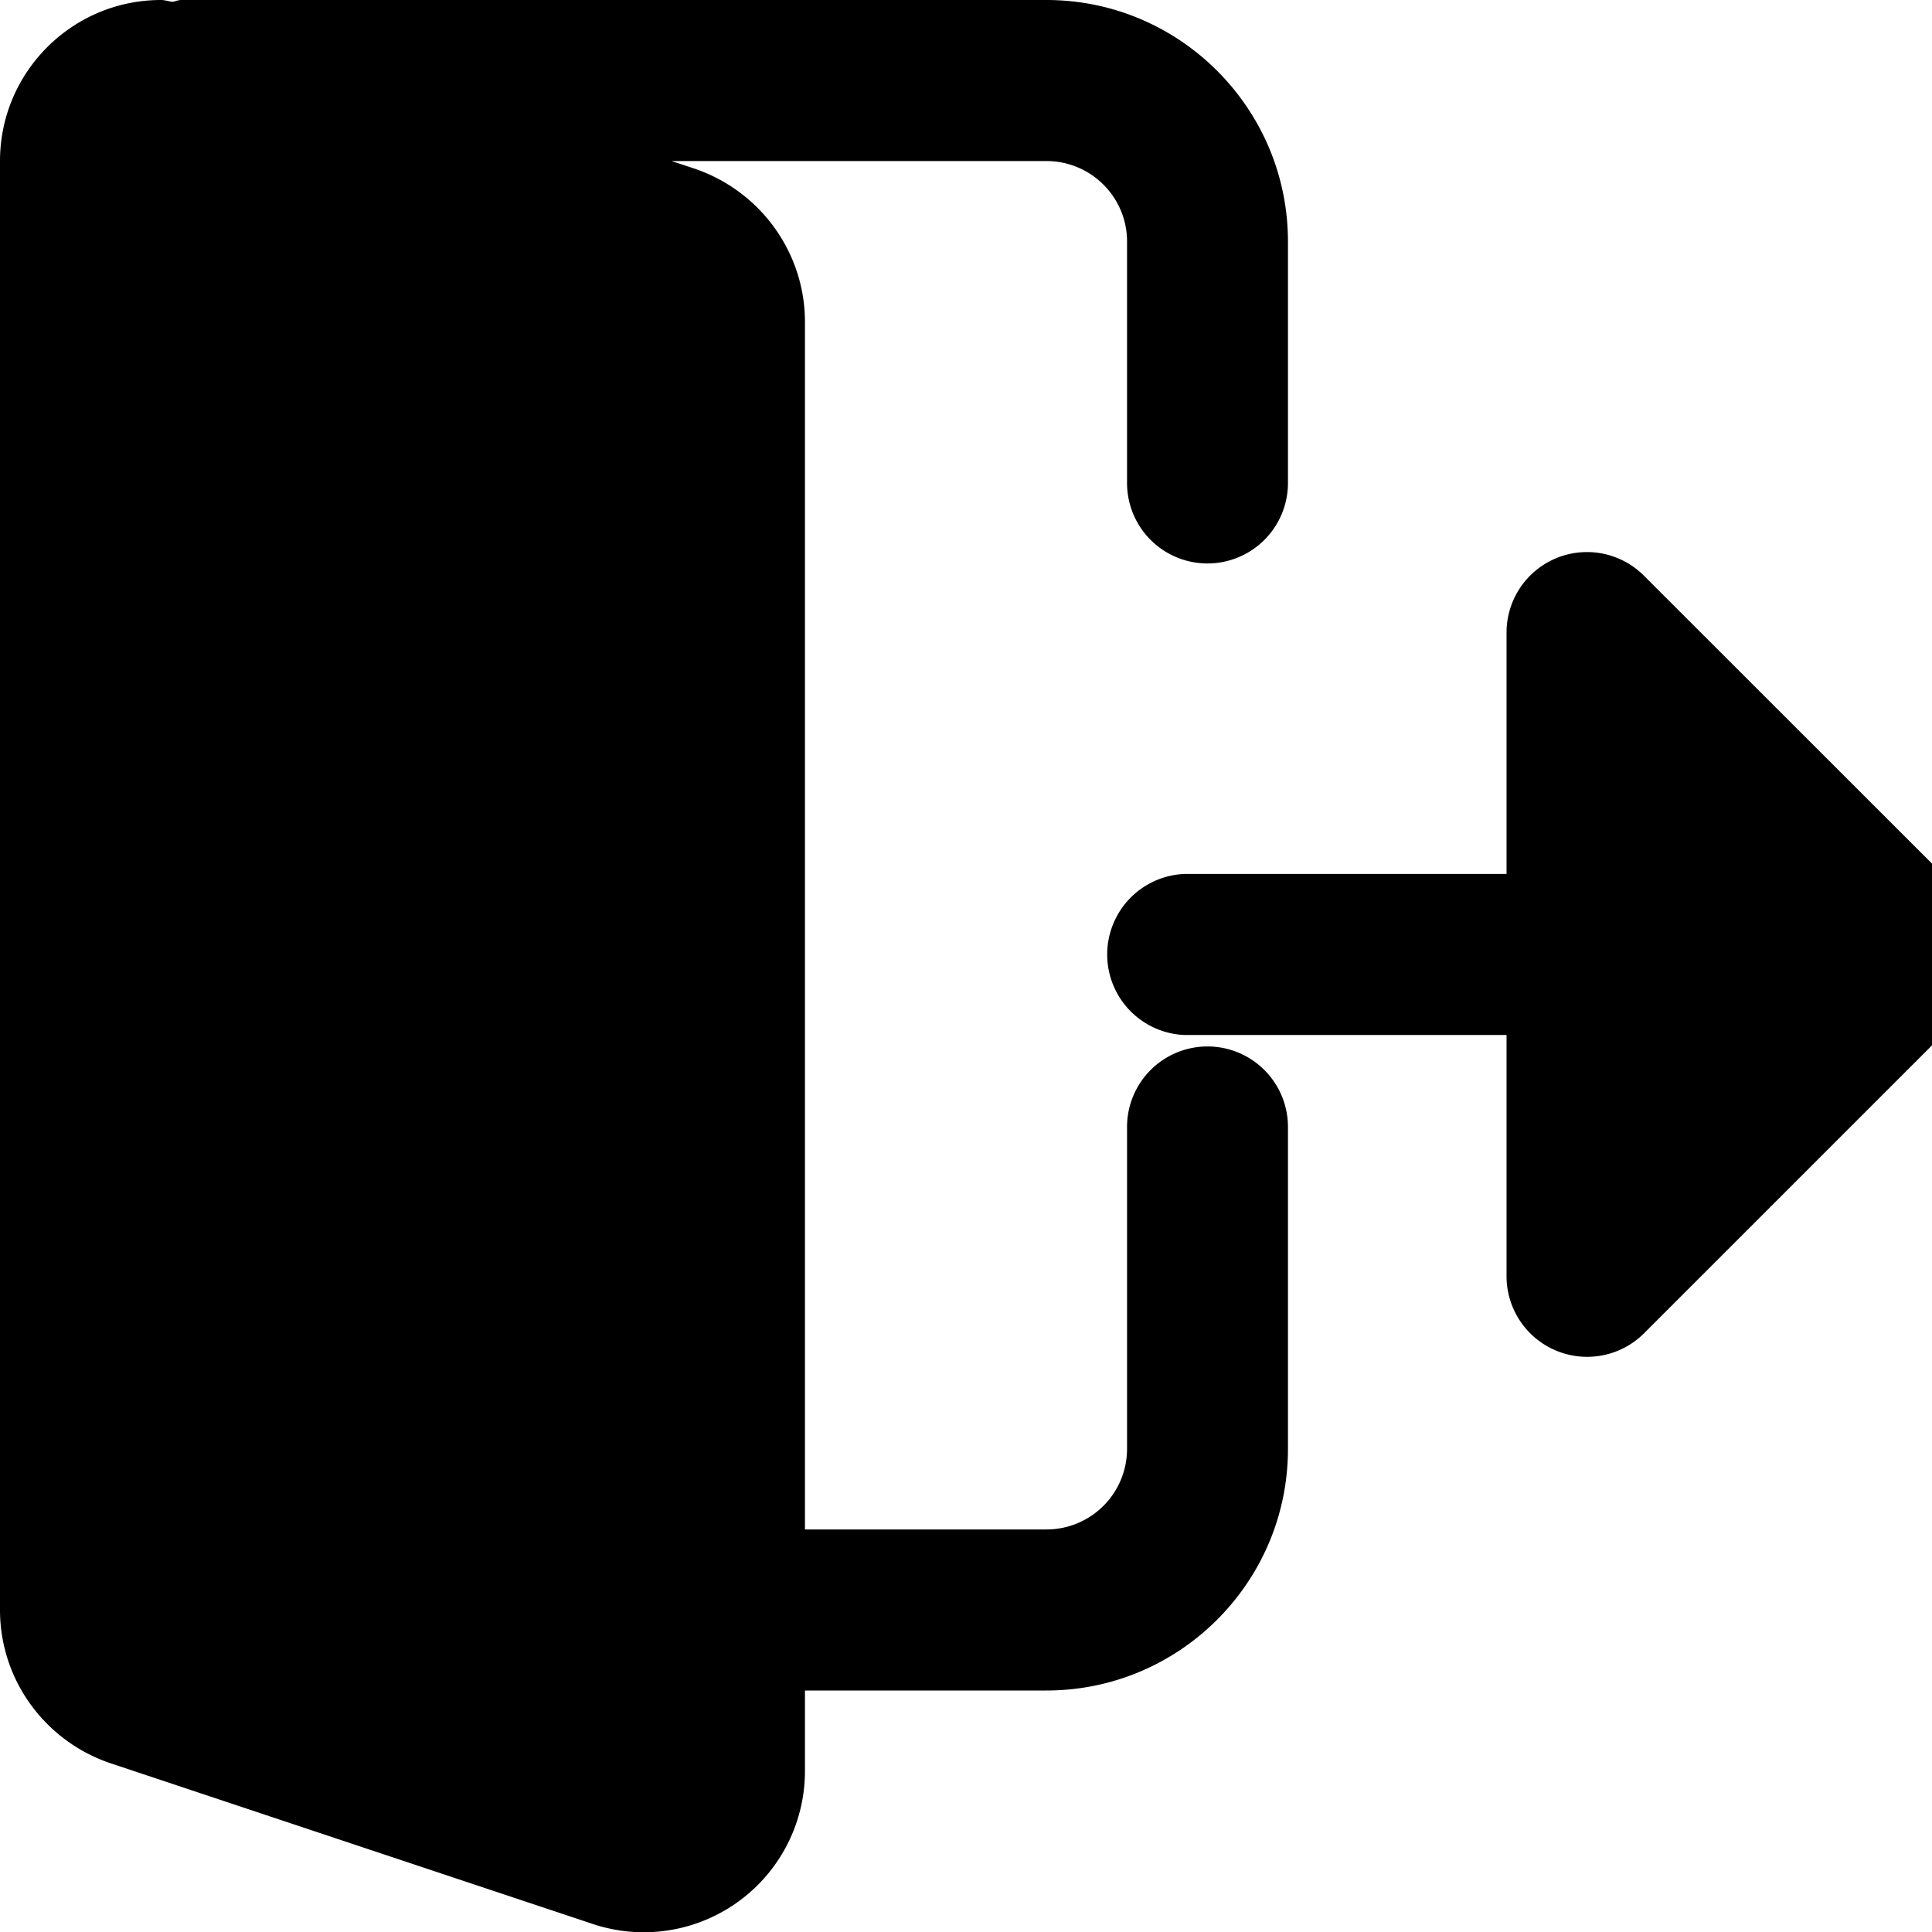<svg xmlns="http://www.w3.org/2000/svg" viewBox="0 0 14 14">
    <path d="M8.75 7.583a.583.583 0 00-.583.584V10.5a.584.584 0 01-.584.583h-1.75v-8.75c0-.498-.317-.943-.794-1.109l-.173-.057h2.717c.322 0 .584.261.584.583V3.5a.583.583 0 101.166 0V1.75C9.333.785 8.548 0 7.583 0h-6.27c-.023 0-.041.01-.063.013C1.222.01 1.195 0 1.167 0 .523 0 0 .523 0 1.167v10.5c0 .498.317.943.794 1.108l3.511 1.17a1.168 1.168 0 001.528-1.112v-.583h1.75c.965 0 1.75-.785 1.75-1.75V8.167a.583.583 0 00-.583-.584z"/>
    <path d="M14.246 6.504l-2.334-2.333a.583.583 0 00-.995.412v1.75H8.583a.584.584 0 000 1.167h2.334v1.75a.584.584 0 00.995.413l2.334-2.334a.583.583 0 000-.825z"/>
</svg>
